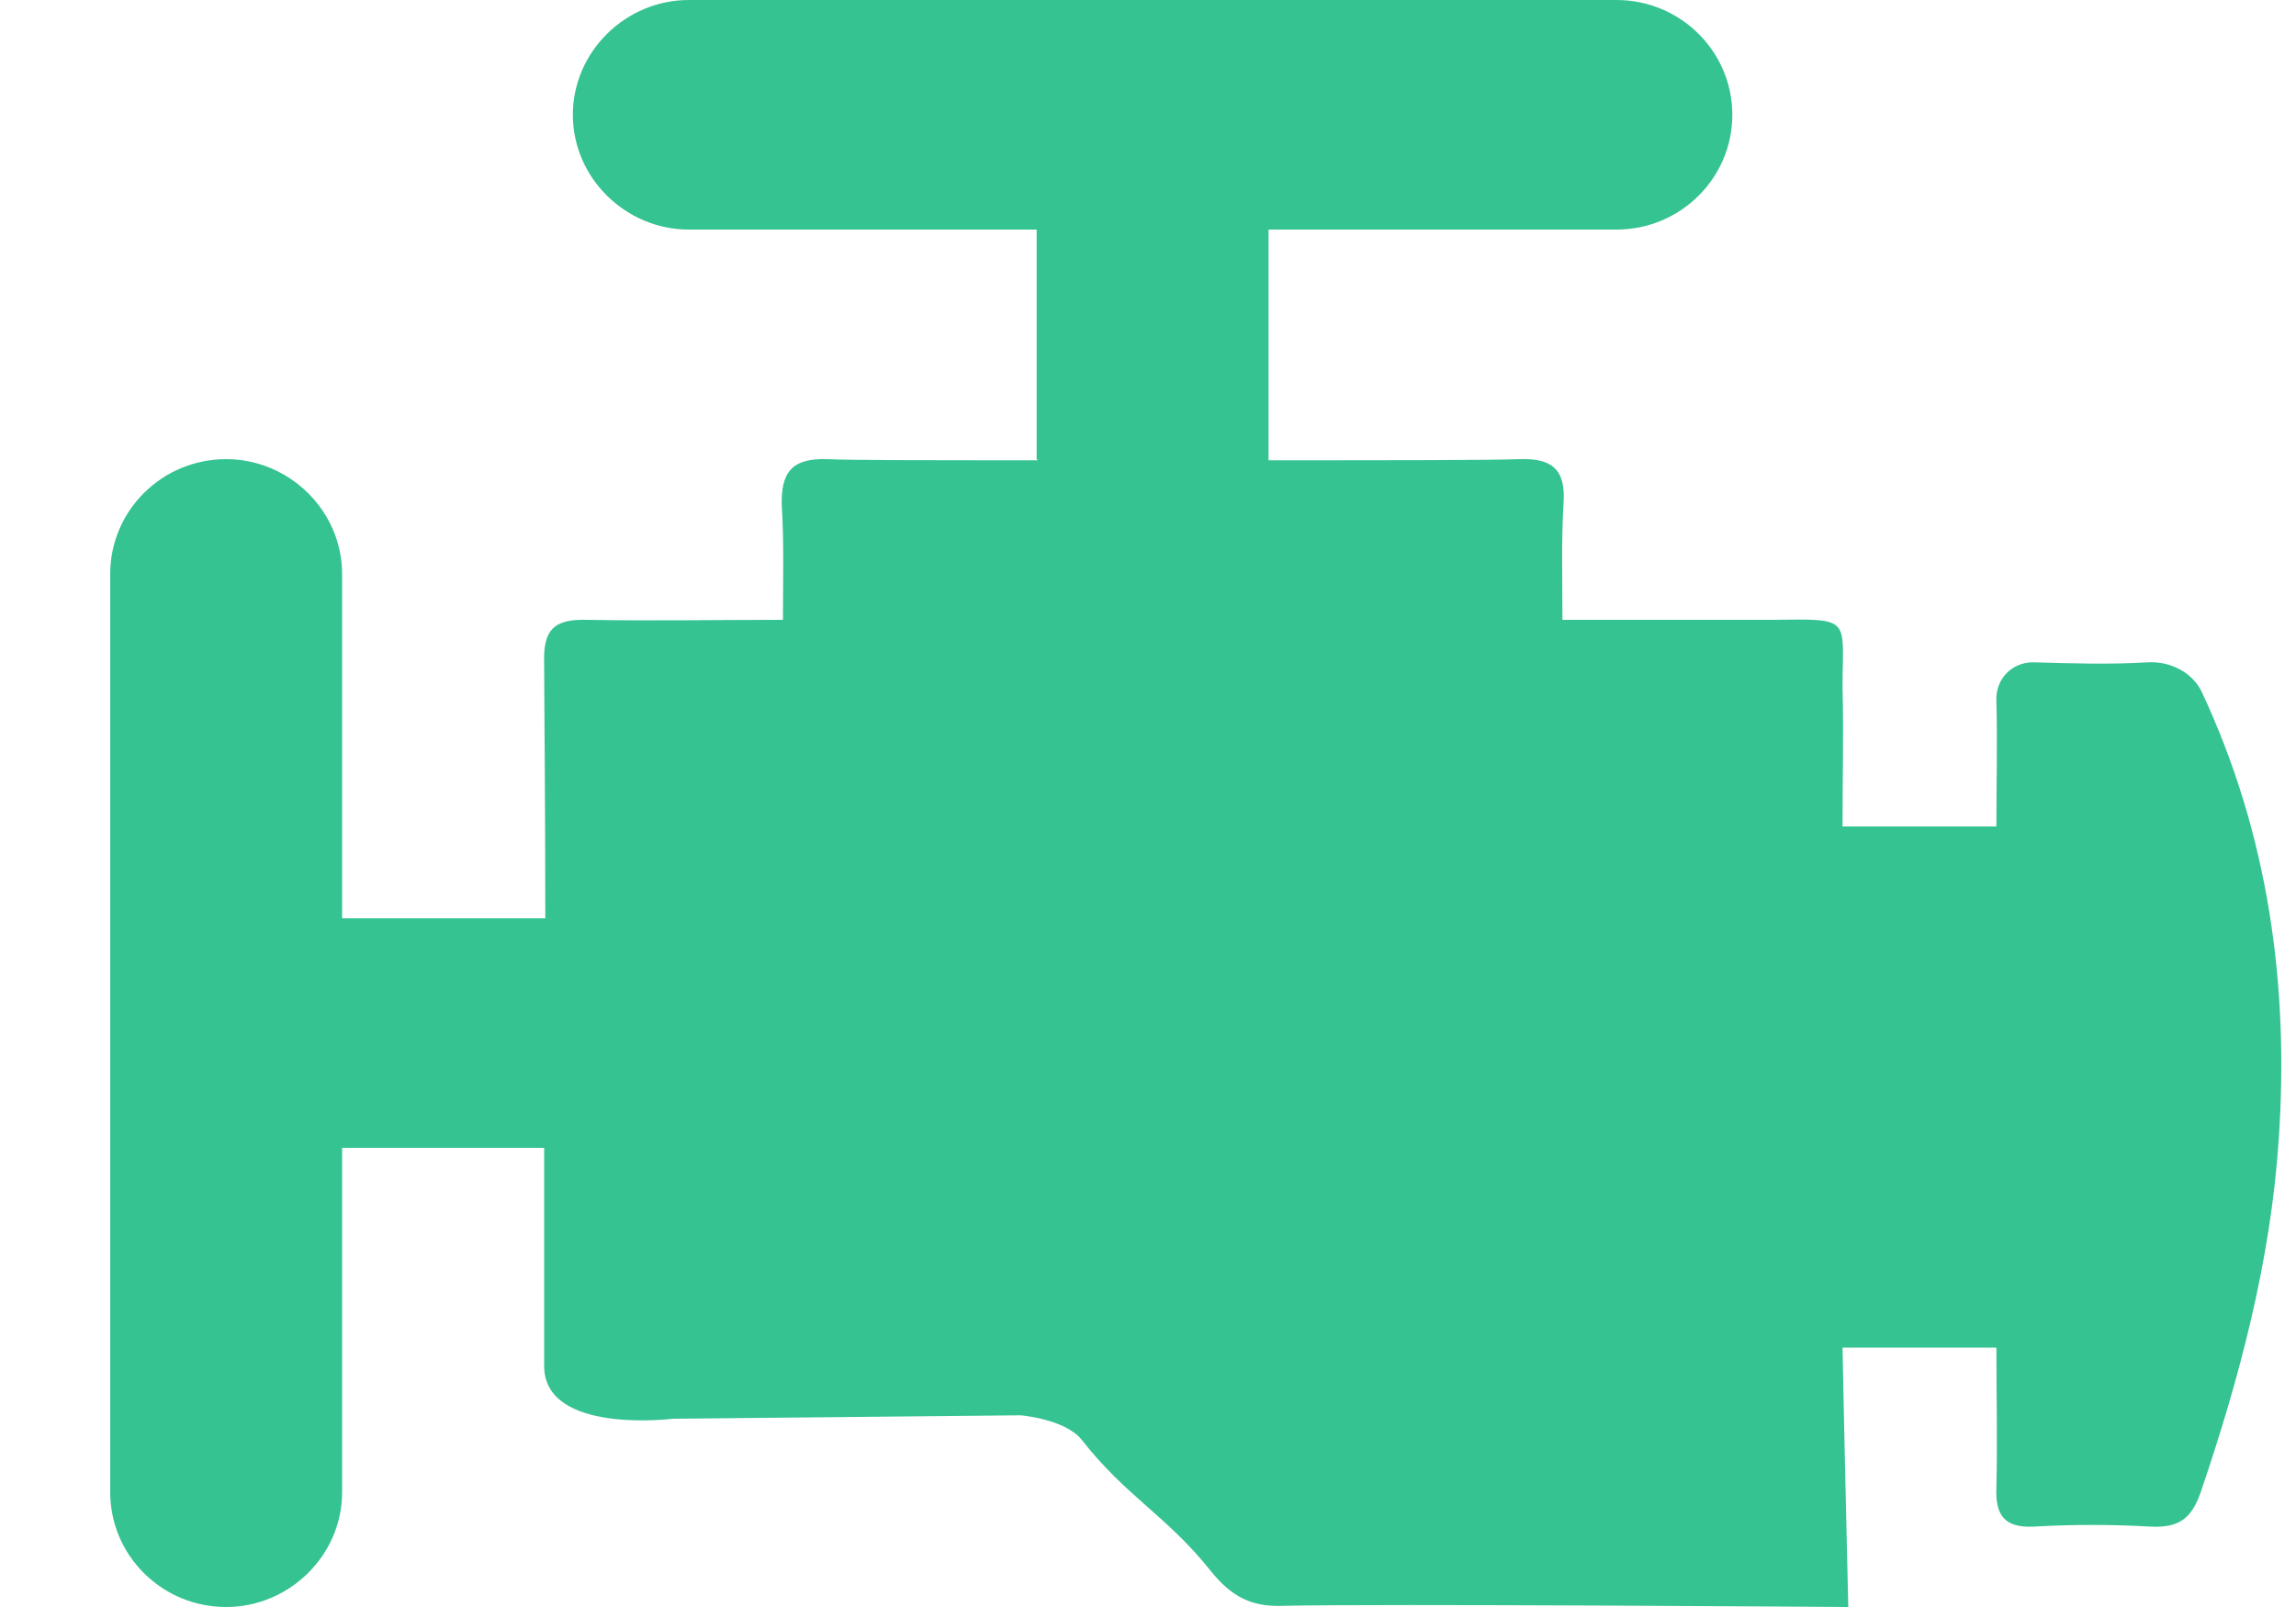 <?xml version="1.0" encoding="utf-8"?>
<svg xmlns="http://www.w3.org/2000/svg"
	xmlns:xlink="http://www.w3.org/1999/xlink"
	width="20px" height="14px" viewBox="0 0 20 14">
<path fillRule="evenodd" d="M 19.18 6.03C 19.1 5.86 18.91 5.76 18.71 5.77 18.38 5.79 18.05 5.78 17.71 5.77 17.52 5.77 17.38 5.92 17.39 6.11 17.4 6.47 17.39 6.84 17.39 7.2 16.92 7.2 16.5 7.2 16.05 7.2 16.05 6.78 16.06 6.38 16.05 5.99 16.05 5.38 16.14 5.39 15.44 5.4 14.84 5.4 14.24 5.4 13.61 5.4 13.61 5.03 13.6 4.7 13.62 4.38 13.64 4.08 13.51 3.99 13.23 4 12.99 4.01 12.09 4.01 11.05 4.01 11.05 4.01 11.05 4 11.05 4 11.05 4 11.05 2 11.05 2 11.05 2 14.08 2 14.08 2 14.64 2 15.09 1.55 15.09 1 15.09 0.45 14.64-0 14.08-0 14.08-0 6-0 6-0 5.45-0 4.99 0.45 4.99 1 4.99 1.55 5.45 2 6 2 6 2 9.03 2 9.03 2 9.03 2 9.03 4 9.03 4 9.03 4 9.04 4.01 9.04 4.01 8.13 4.01 7.39 4.01 7.21 4 6.9 3.99 6.8 4.11 6.81 4.41 6.83 4.73 6.82 5.05 6.82 5.4 6.22 5.4 5.67 5.41 5.12 5.4 4.82 5.39 4.73 5.49 4.74 5.78 4.74 6.06 4.75 6.97 4.75 8 4.75 8 2.98 8 2.98 8 2.98 8 2.98 5 2.98 5 2.98 4.45 2.52 4 1.97 4 1.41 4 0.96 4.45 0.96 5 0.96 5 0.96 13 0.96 13 0.96 13.55 1.41 14 1.97 14 2.52 14 2.98 13.55 2.98 13 2.98 13 2.98 10 2.98 10 2.98 10 4.74 10 4.74 10 4.74 10.89 4.74 11.64 4.74 11.9 4.74 12.5 5.86 12.36 5.86 12.36 5.86 12.36 8.89 12.33 8.89 12.33 8.89 12.33 9.27 12.36 9.42 12.54 9.81 13.04 10.16 13.2 10.55 13.69 10.72 13.9 10.89 14 11.17 13.99 12.03 13.97 16.1 14 16.1 14 16.1 14 16.05 11.86 16.05 11.74 16.52 11.74 16.95 11.74 17.39 11.74 17.39 12.16 17.4 12.56 17.39 12.96 17.38 13.2 17.46 13.31 17.71 13.3 18.05 13.28 18.4 13.28 18.74 13.3 18.98 13.31 19.09 13.23 19.17 13 19.51 12 19.78 10.98 19.85 9.92 19.94 8.58 19.76 7.27 19.18 6.03Z" fill="rgb(53,195,145)"/></svg>